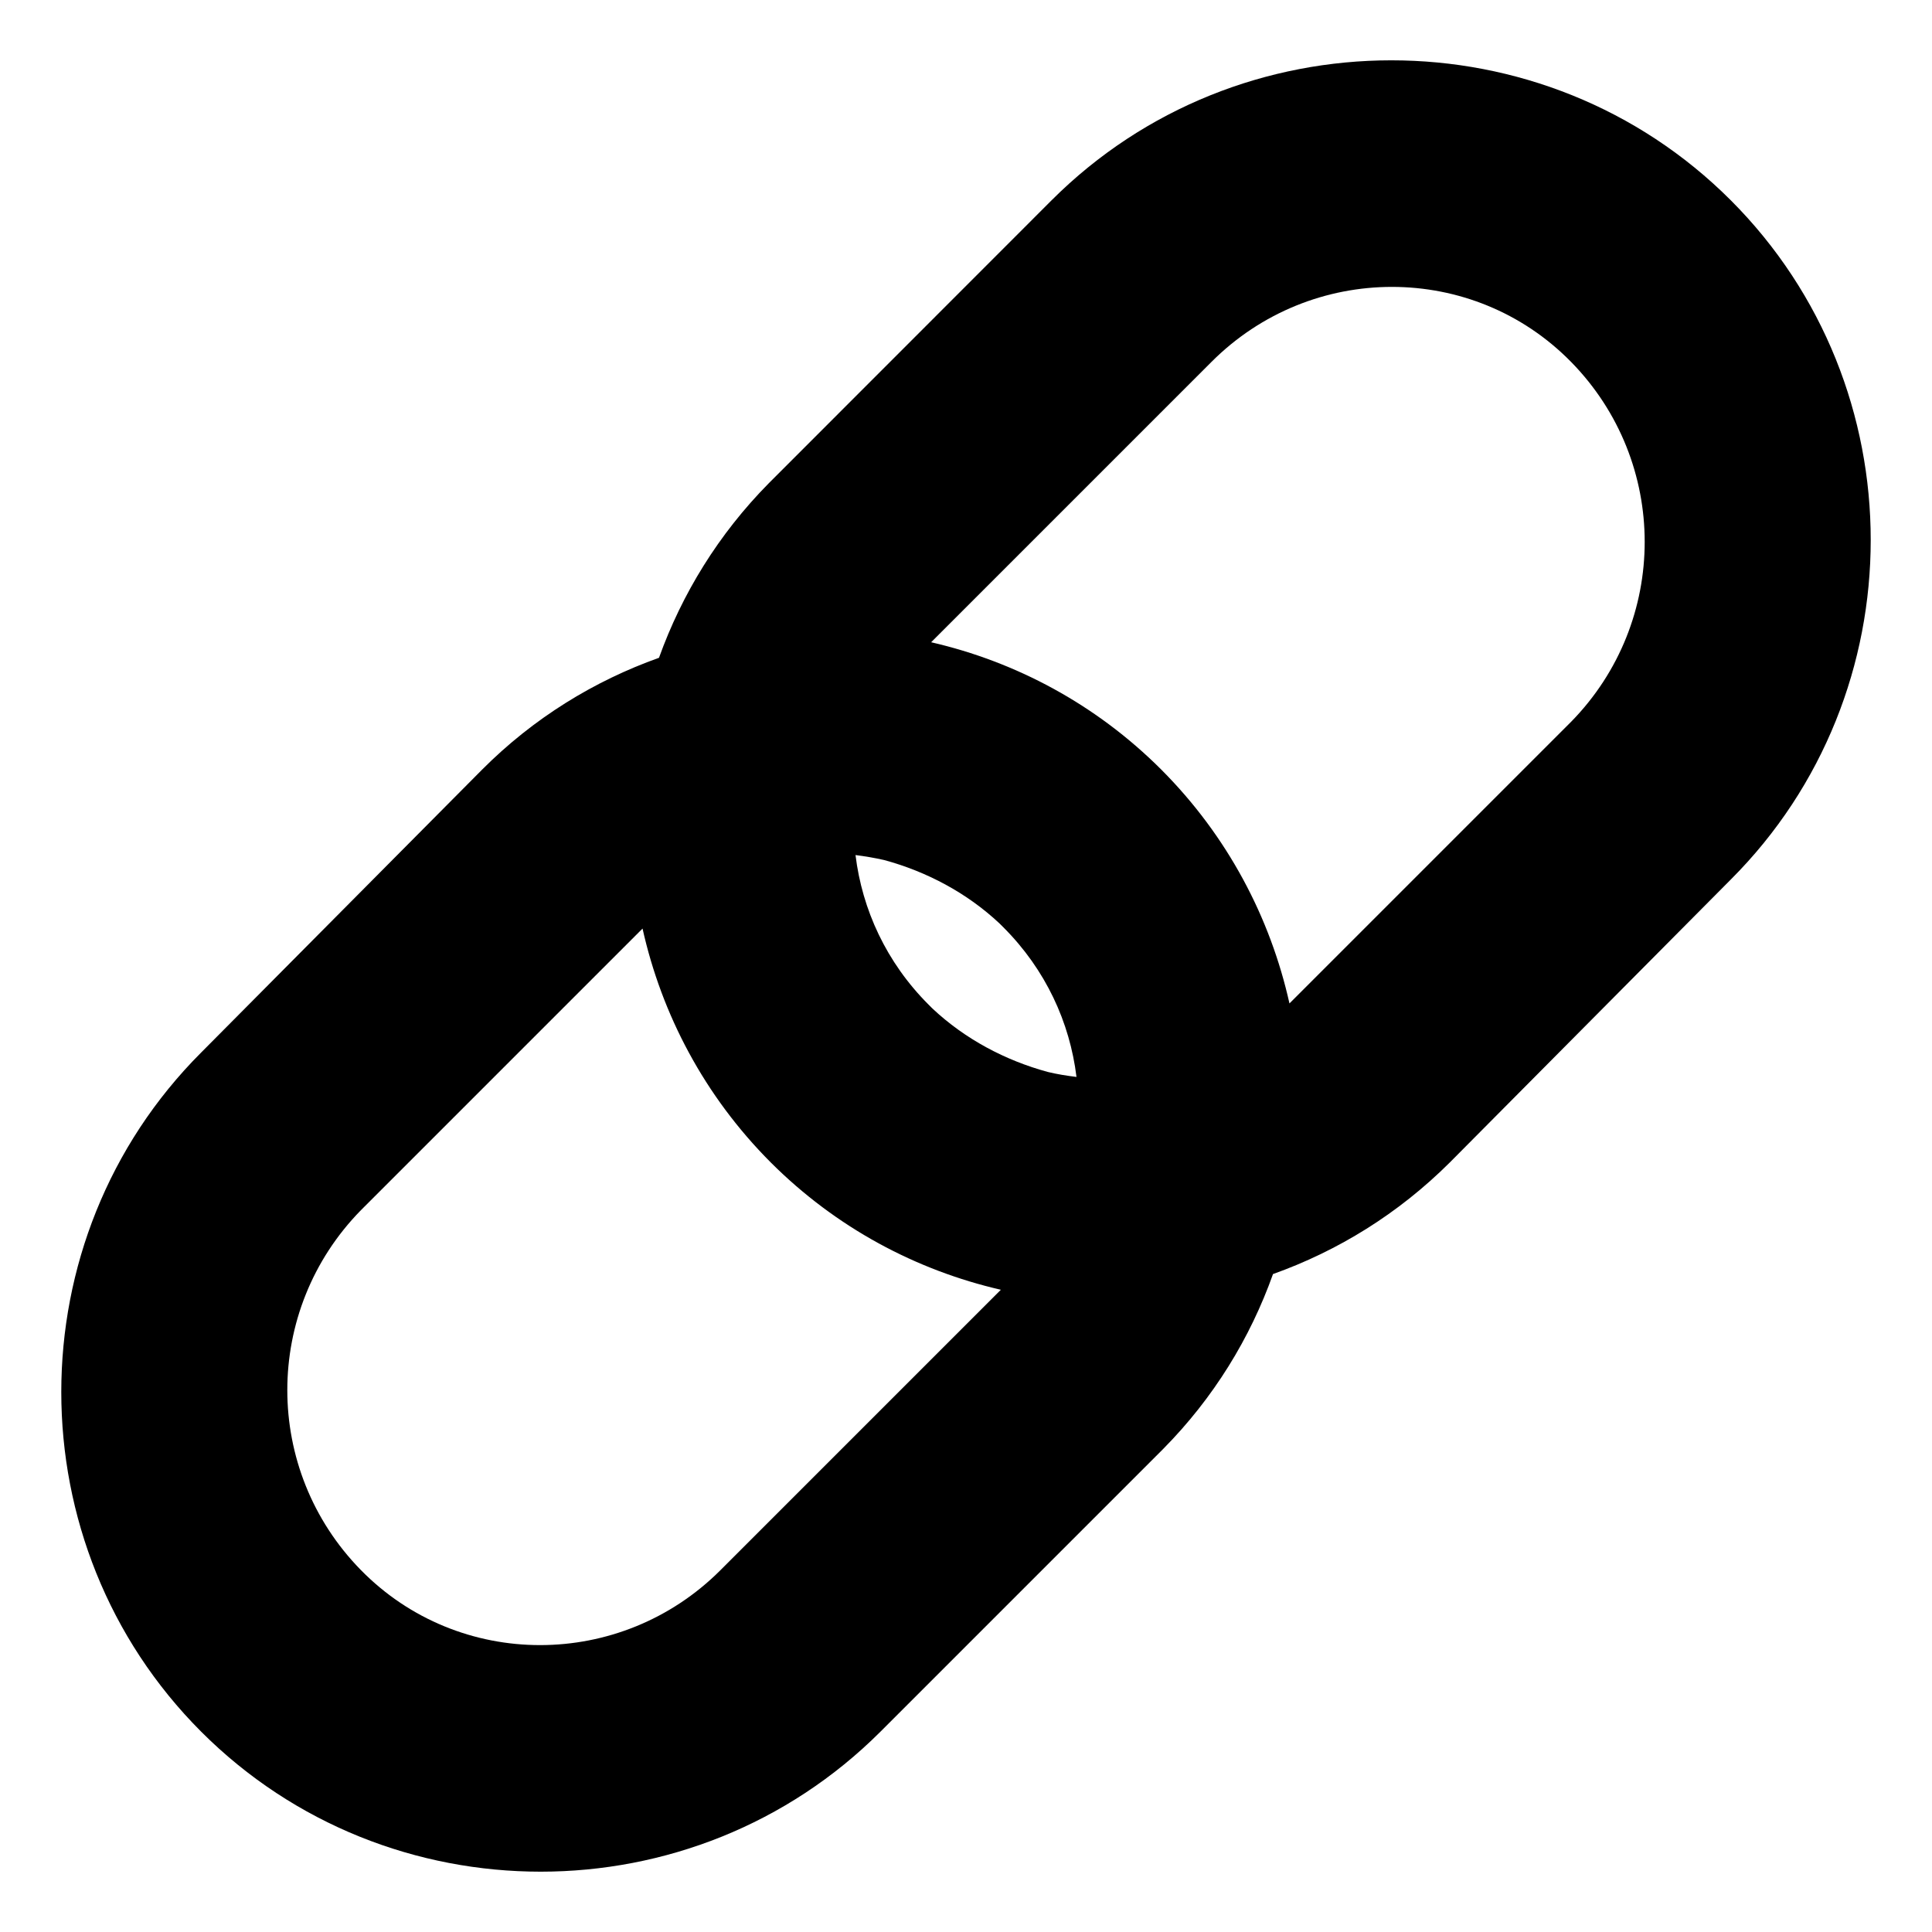<svg viewBox="0 0 128 128" xmlns="http://www.w3.org/2000/svg" xmlns:xlink="http://www.w3.org/1999/xlink">
  <path d="M114.67,13.27c-12.36-12.37-32.63-12.36-45,0L50.94,32.01c-3.34,3.38-5.76,7.34-7.28,11.57c-4.29,1.53-8.31,3.99-11.72,7.41 L13.33,69.73c-12.36,12.36-12.36,32.63,0,45c12.36,12.37,32.63,12.36,45,0l18.74-18.74c3.34-3.38,5.76-7.34,7.27-11.58 c4.29-1.53,8.3-3.99,11.72-7.4l18.61-18.74C127.03,45.91,127.03,25.64,114.67,13.27z M69.42,71.02c-2.8-0.76-5.48-2.17-7.65-4.21 c-0.13-0.13-0.13-0.13-0.25-0.25c-2.8-2.8-4.4-6.3-4.84-9.91c0.64,0.08,1.28,0.19,1.9,0.33c2.8,0.76,5.48,2.17,7.65,4.21 c0.13,0.13,0.13,0.13,0.25,0.25c2.8,2.8,4.4,6.3,4.84,9.91C70.67,71.27,70.04,71.17,69.42,71.02z M47.74,104.02 c-6.62,6.63-17.33,6.63-23.83,0s-6.5-17.21,0-23.84l18.66-18.66c1.27,5.69,4.1,11.09,8.49,15.49c4.34,4.34,9.65,7.15,15.25,8.44 L47.74,104.02z M104.09,47.82L85.43,66.48c-1.27-5.69-4.1-11.09-8.49-15.49c-4.34-4.34-9.65-7.15-15.25-8.44l18.57-18.57 c6.62-6.63,17.33-6.63,23.83,0S110.59,41.19,104.09,47.82z"/>
</svg>